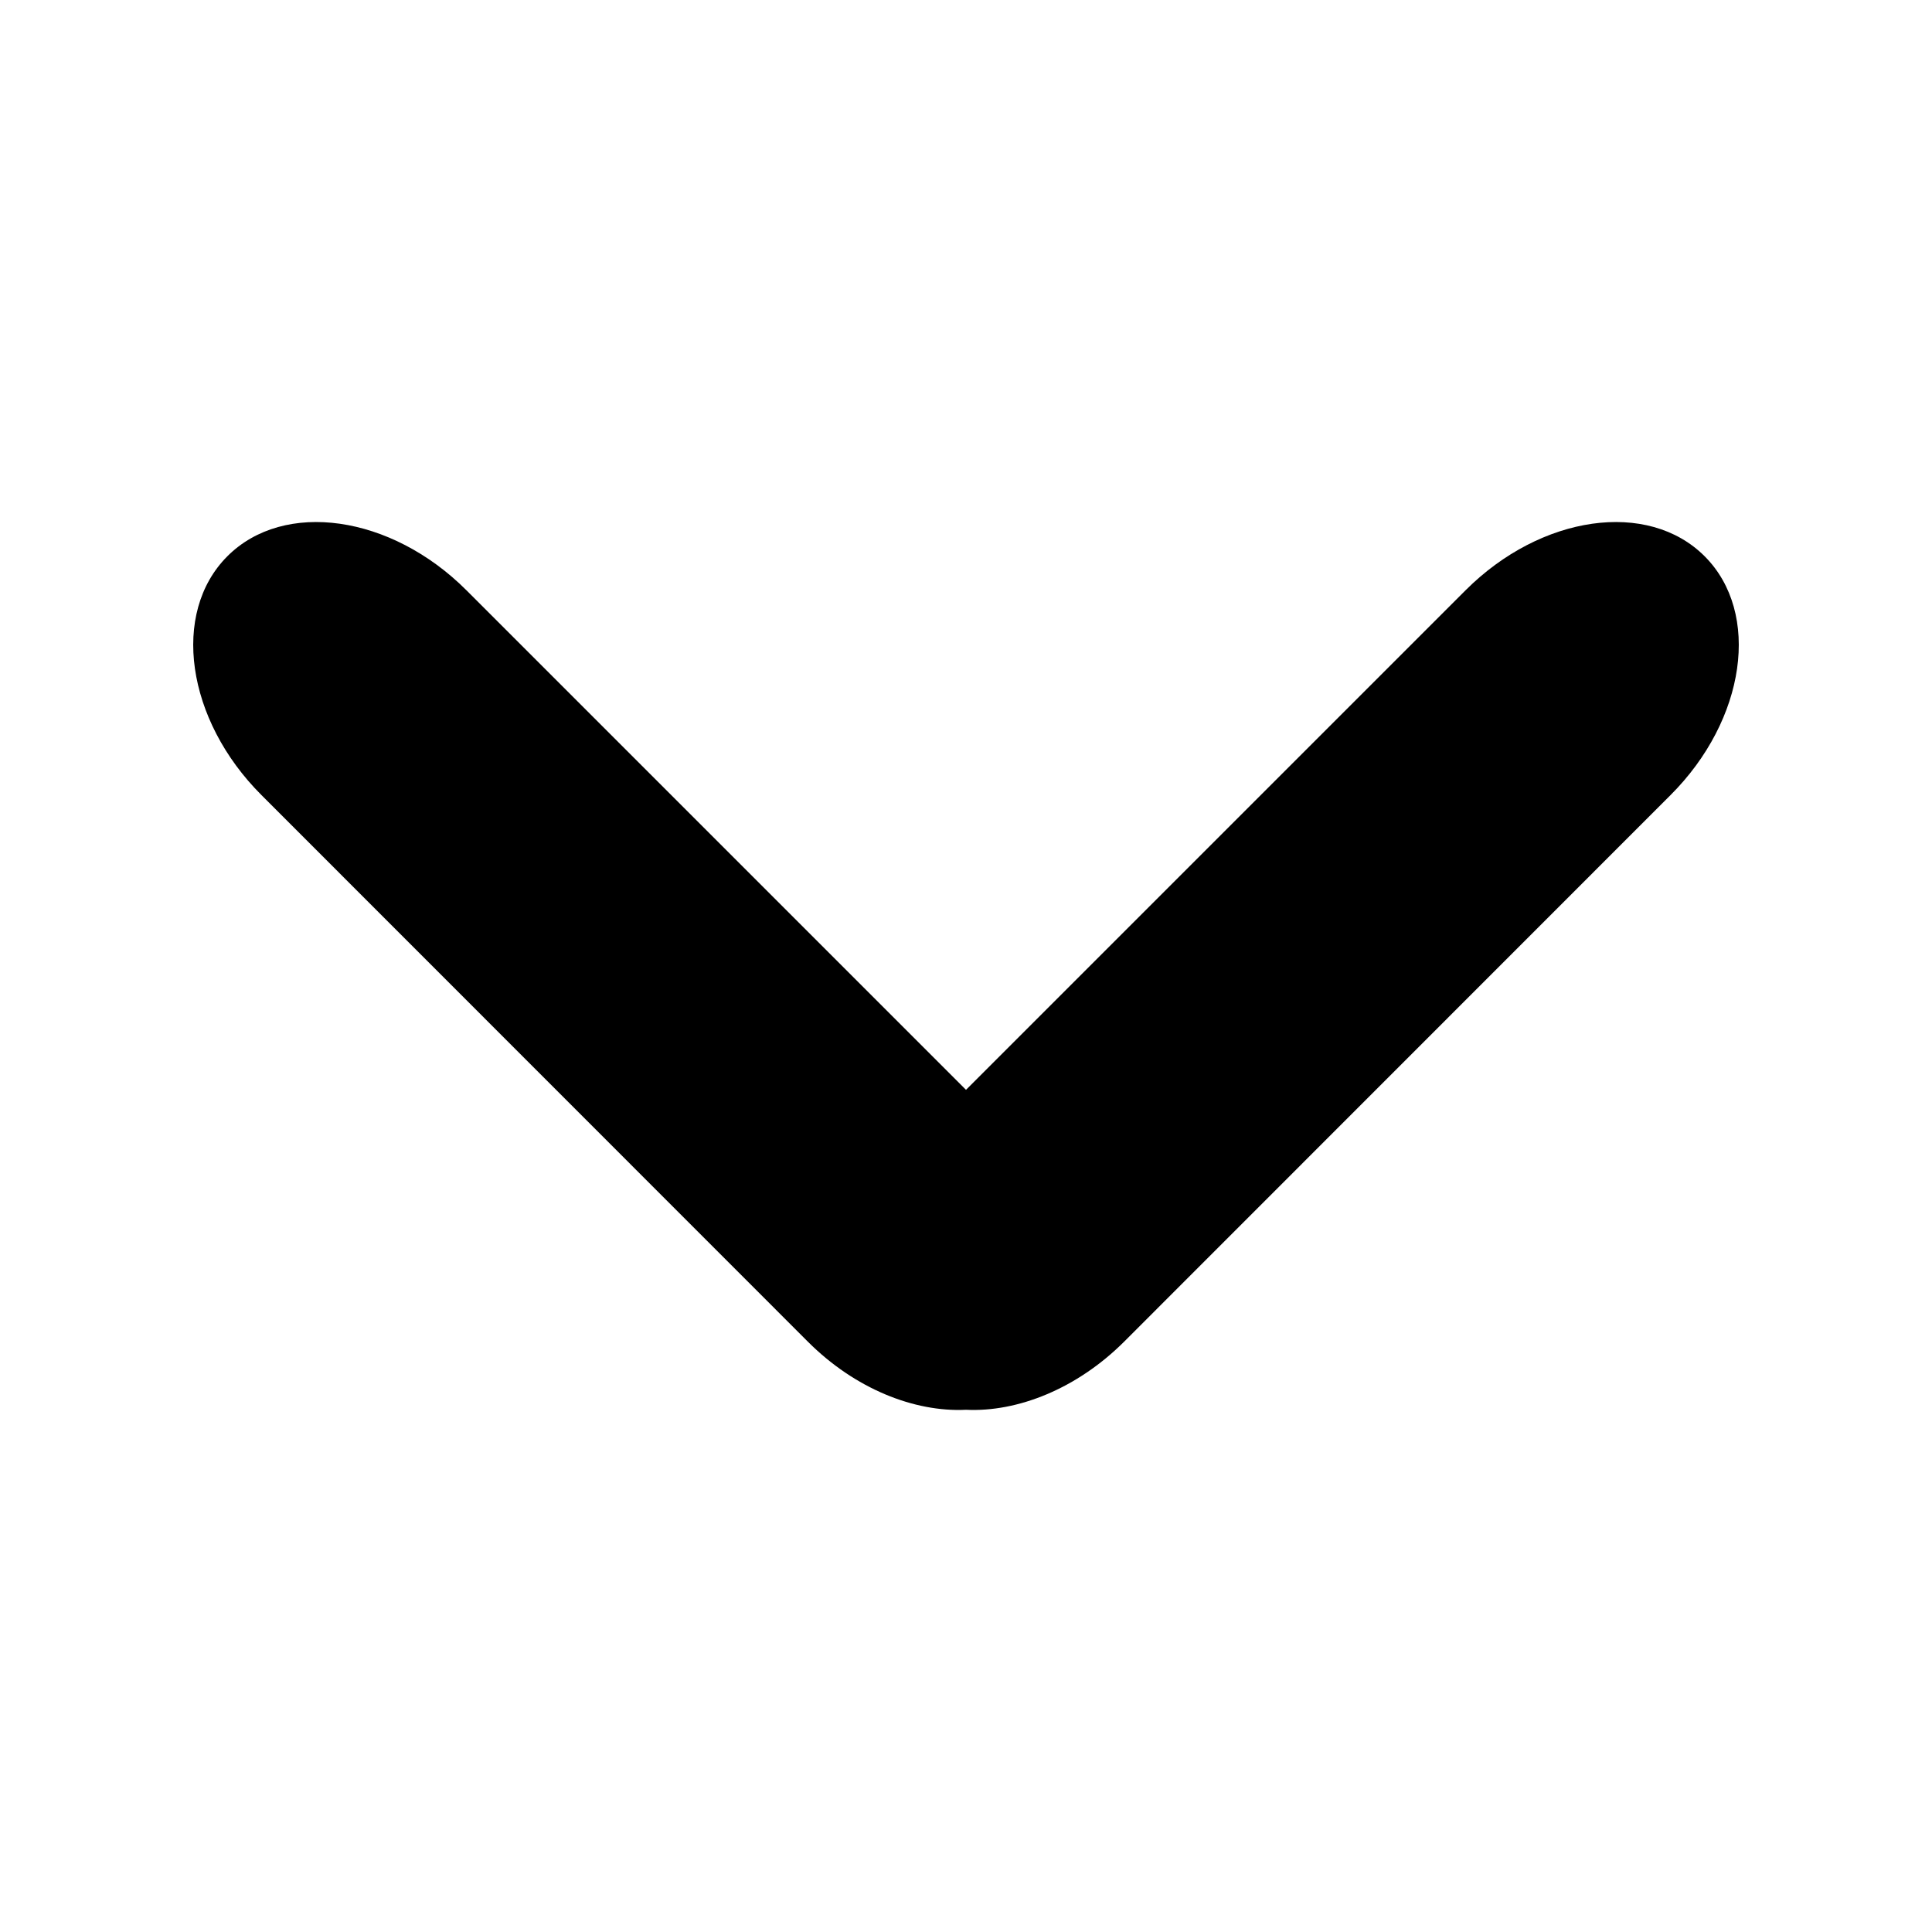 <svg xmlns="http://www.w3.org/2000/svg" width="10" height="10" viewBox="0 0 10 10" fill="none">
  <path
    fillRule="evenodd"
    clipRule="evenodd"
    d="M2.414 3.055C2.024 2.665 1.47 2.586 1.177 2.879C0.884 3.172 0.963 3.726 1.354 4.116L4.182 6.945C4.425 7.188 4.732 7.31 5 7.297C5.267 7.31 5.574 7.188 5.818 6.945L8.646 4.116C9.037 3.726 9.116 3.172 8.823 2.879C8.53 2.586 7.976 2.665 7.586 3.055L5 5.641L2.414 3.055Z"
    fill="currentColor"
  />
</svg>